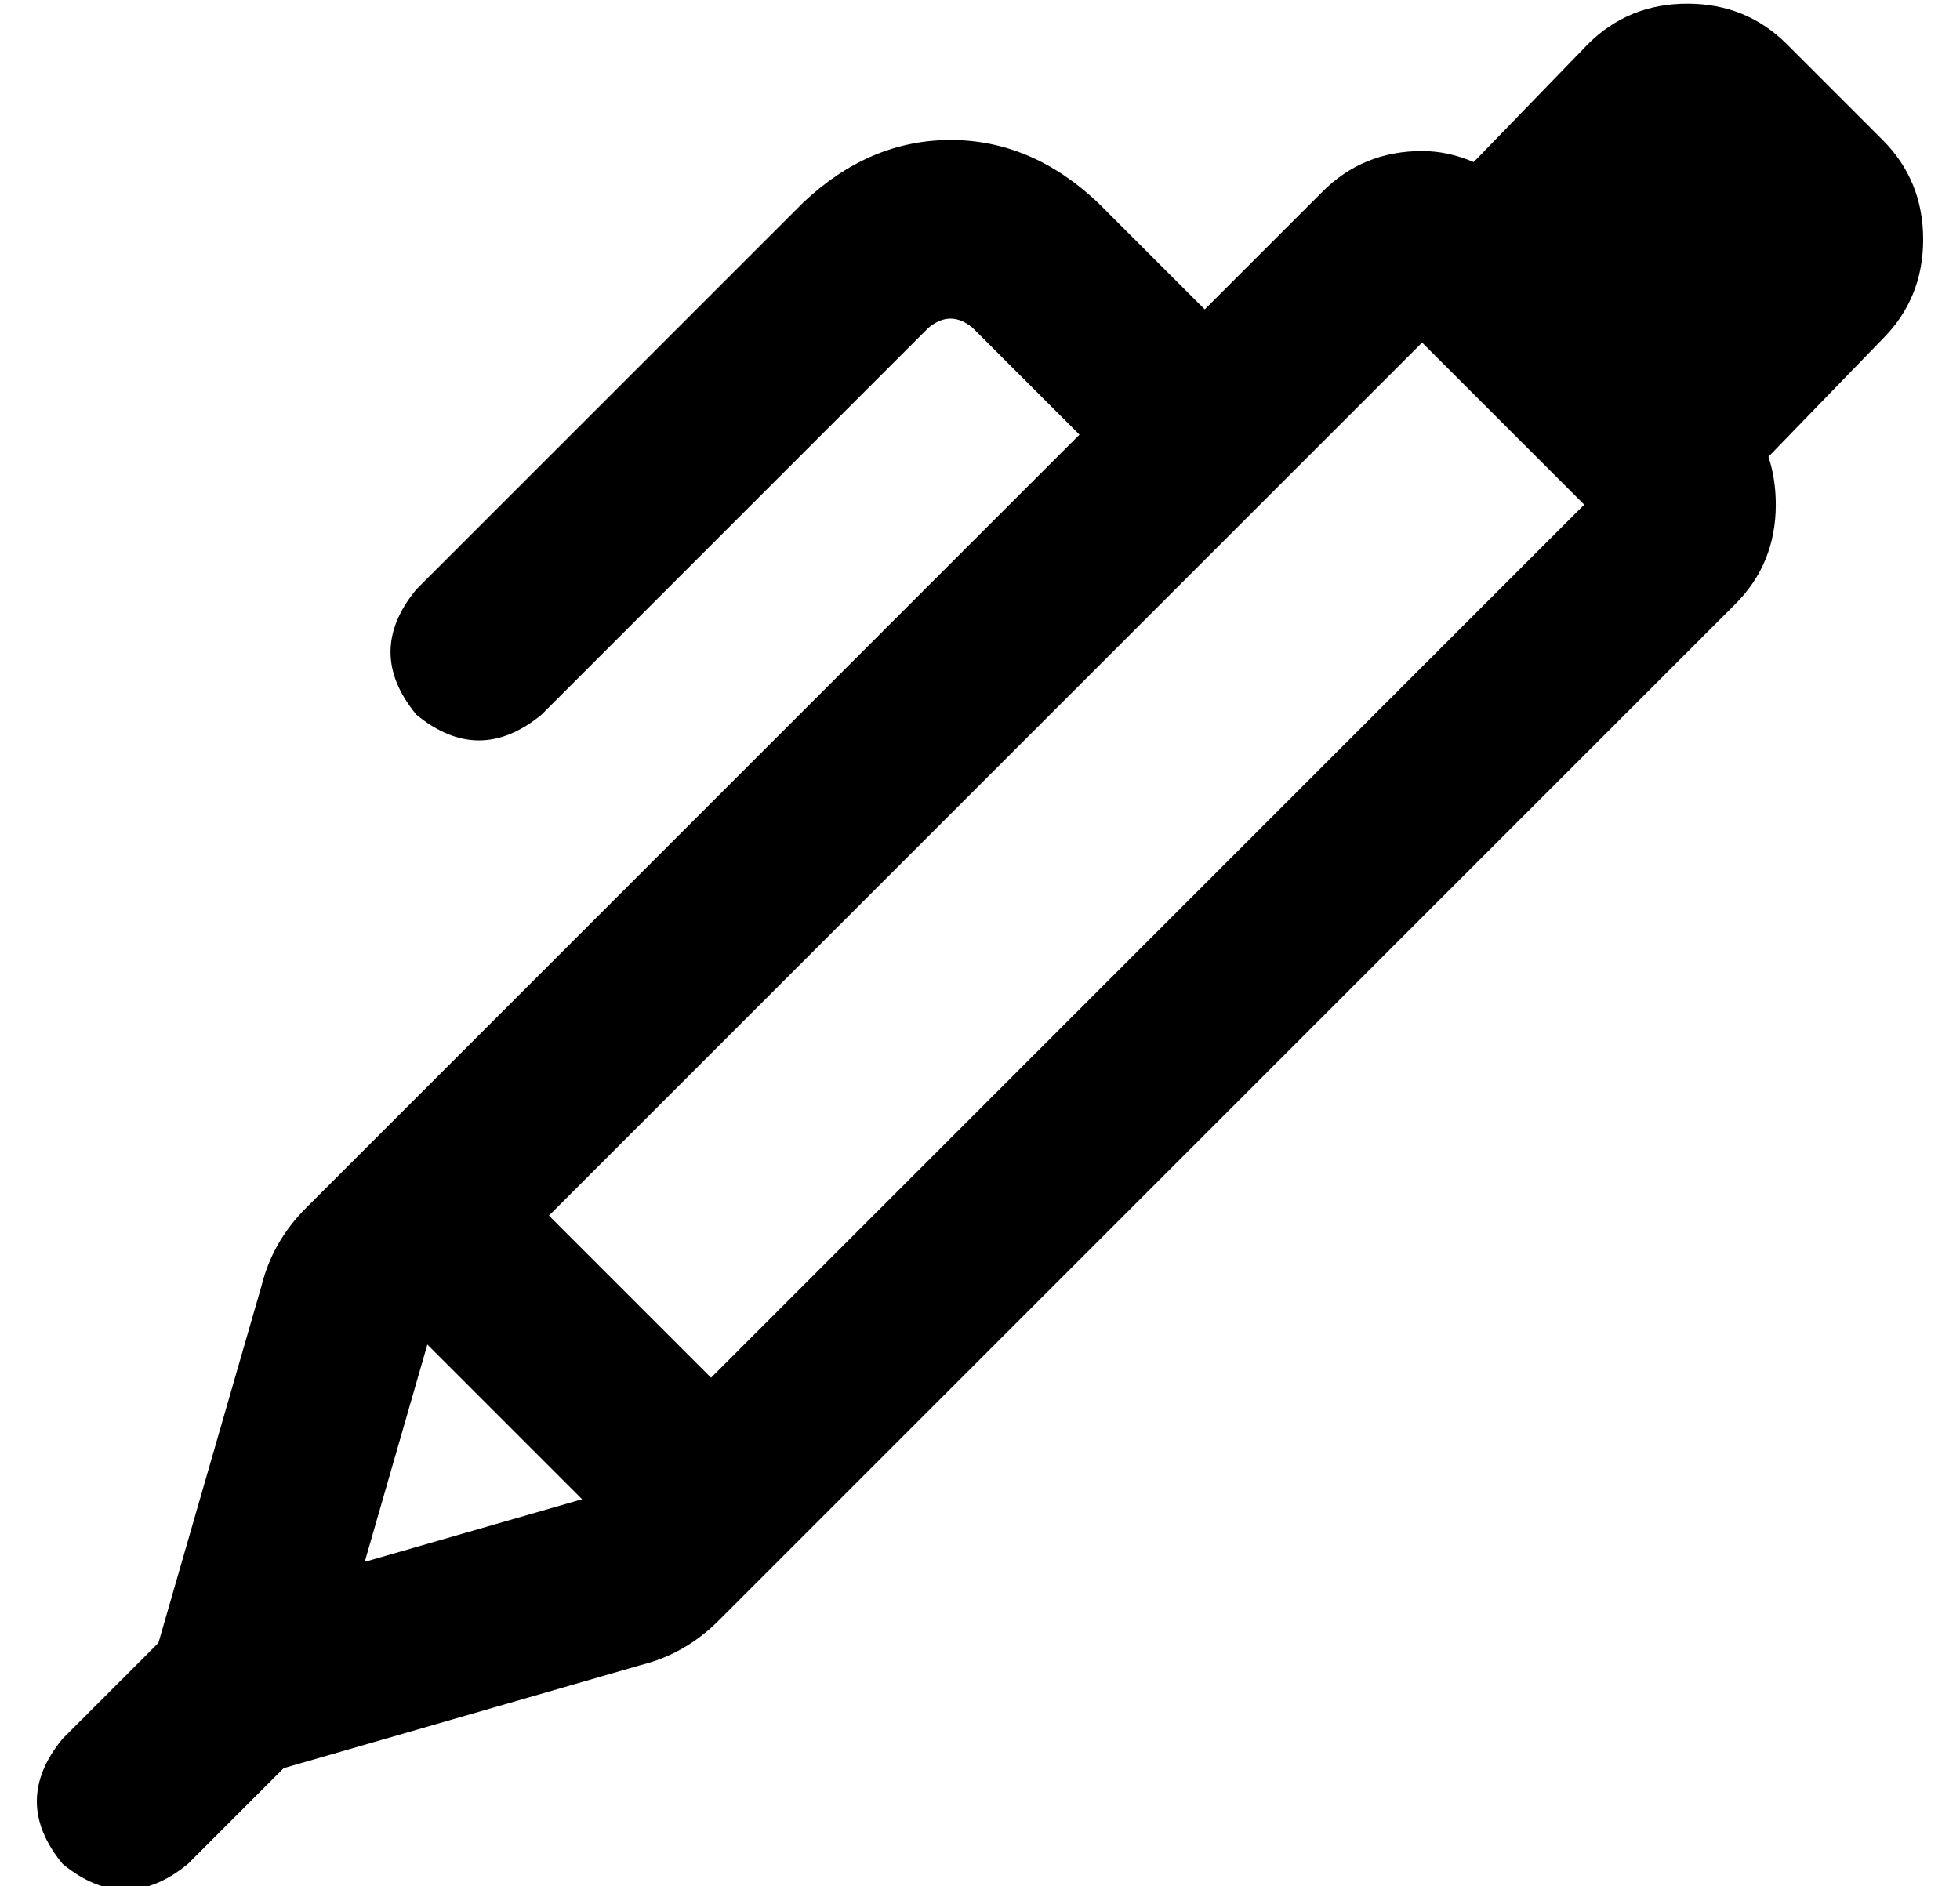 <?xml version="1.0" standalone="no"?>
<!DOCTYPE svg PUBLIC "-//W3C//DTD SVG 1.1//EN" "http://www.w3.org/Graphics/SVG/1.1/DTD/svg11.dtd" >
<svg xmlns="http://www.w3.org/2000/svg" xmlns:xlink="http://www.w3.org/1999/xlink" version="1.1" viewBox="-10 -40 532 512">
   <path fill="currentColor"
d="M501 -2l-26 -26l26 26l-26 -26q-11 -11 -27 -11t-27 11l-31 32v0q-7 -3 -14 -3q-16 0 -27 11l-32 32v0l-29 -29v0q-18 -17 -40 -17t-40 17l-105 105v0q-14 17 0 34q17 14 34 0l105 -105v0q6 -5 12 0l29 29v0l-210 210v0q-9 9 -12 21l-28 97v0l-26 26v0q-14 17 0 34
q17 14 34 0l26 -26v0l97 -28v0q12 -3 21 -12l276 -276v0q11 -11 11 -27q0 -7 -2 -13l31 -32v0q11 -11 11 -27t-11 -27v0zM376 53l44 44l-44 -44l44 44l-237 237v0l-44 -44v0l237 -237v0zM89 384l17 -59l-17 59l17 -59l42 42v0l-59 17v0z" />
</svg>
